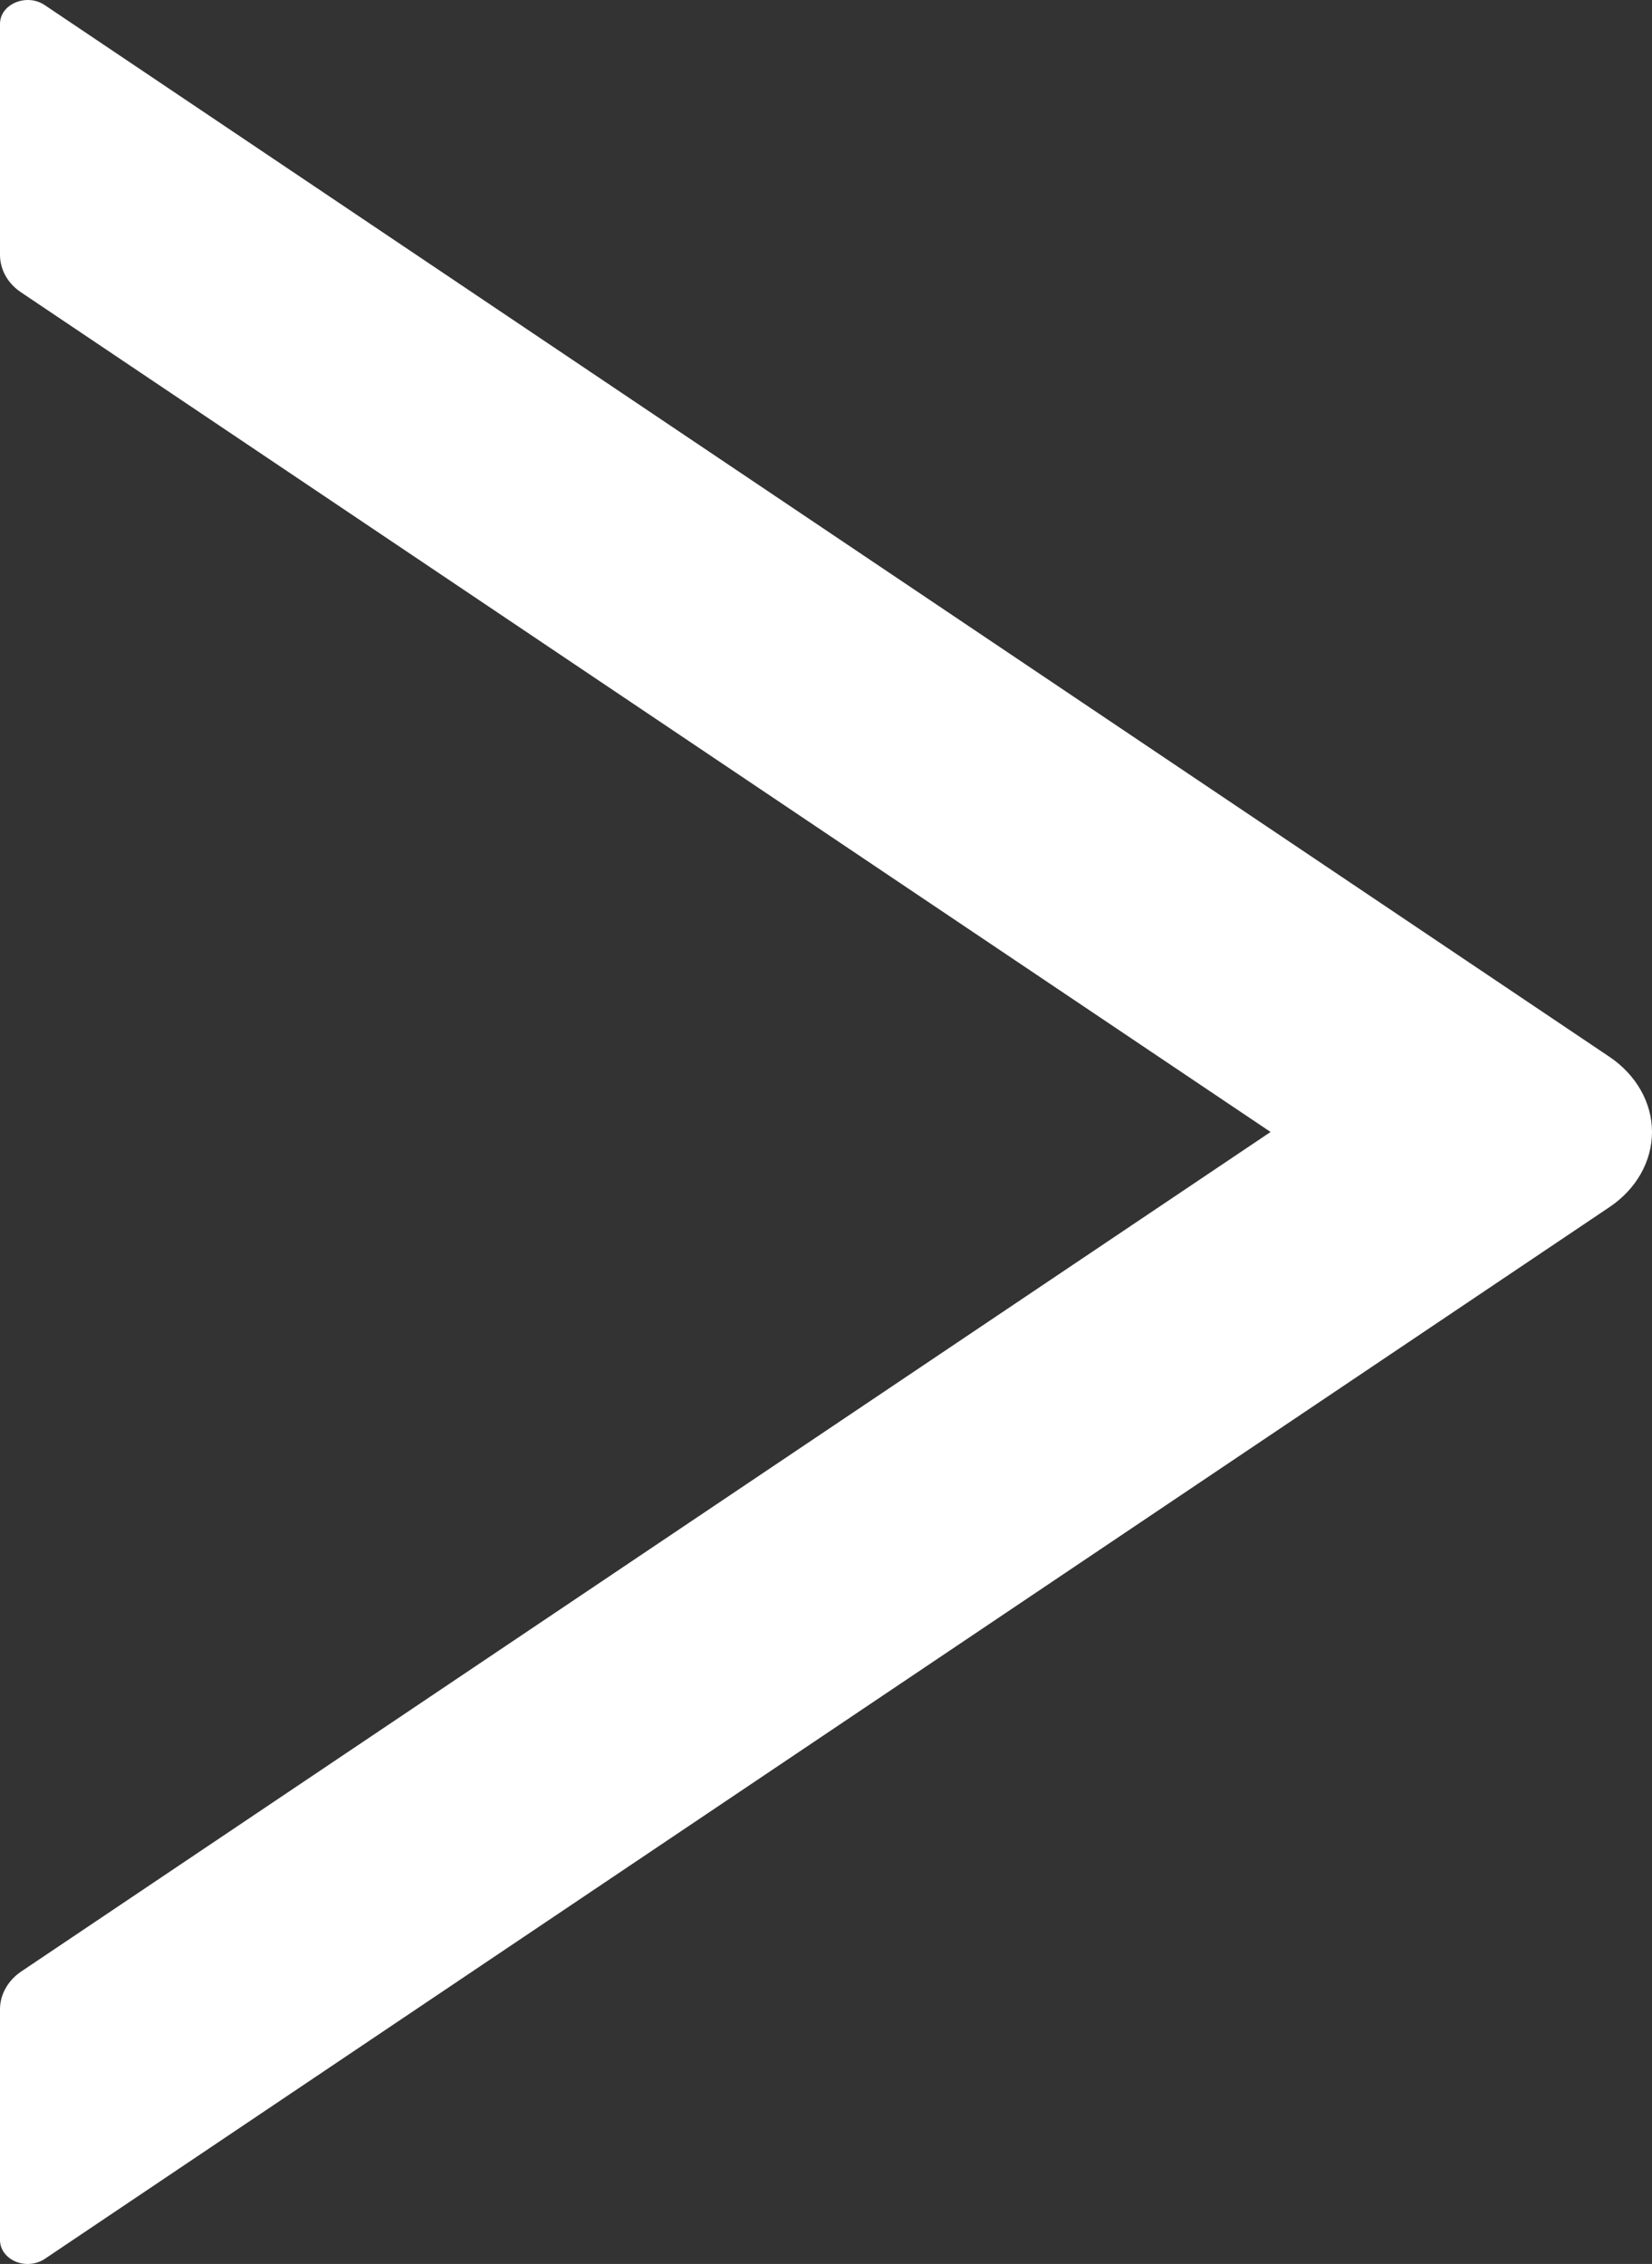 <svg width="27" height="37" viewBox="0 0 27 37" fill="none" xmlns="http://www.w3.org/2000/svg">
<rect x="0" y="0" width="27" height="37" fill="#333333" stroke="none"/>
<path d="M26.302 19.73L0.732 36.917C0.665 36.962 0.585 36.99 0.5 36.998C0.415 37.006 0.33 36.993 0.254 36.961C0.177 36.928 0.113 36.878 0.068 36.816C0.023 36.754 -0 36.682 5.08701e-06 36.609L5.08701e-06 32.836C5.08701e-06 32.597 0.13 32.367 0.346 32.221L20.766 18.5L0.346 4.779C0.125 4.633 5.08701e-06 4.404 5.08701e-06 4.164L5.08701e-06 0.391C5.08701e-06 0.064 0.437 -0.116 0.732 0.084L26.302 17.27C26.52 17.416 26.695 17.603 26.816 17.816C26.937 18.029 27 18.263 27 18.5C27 18.737 26.937 18.971 26.816 19.185C26.695 19.398 26.52 19.584 26.302 19.73Z" fill="white"/>
</svg>
